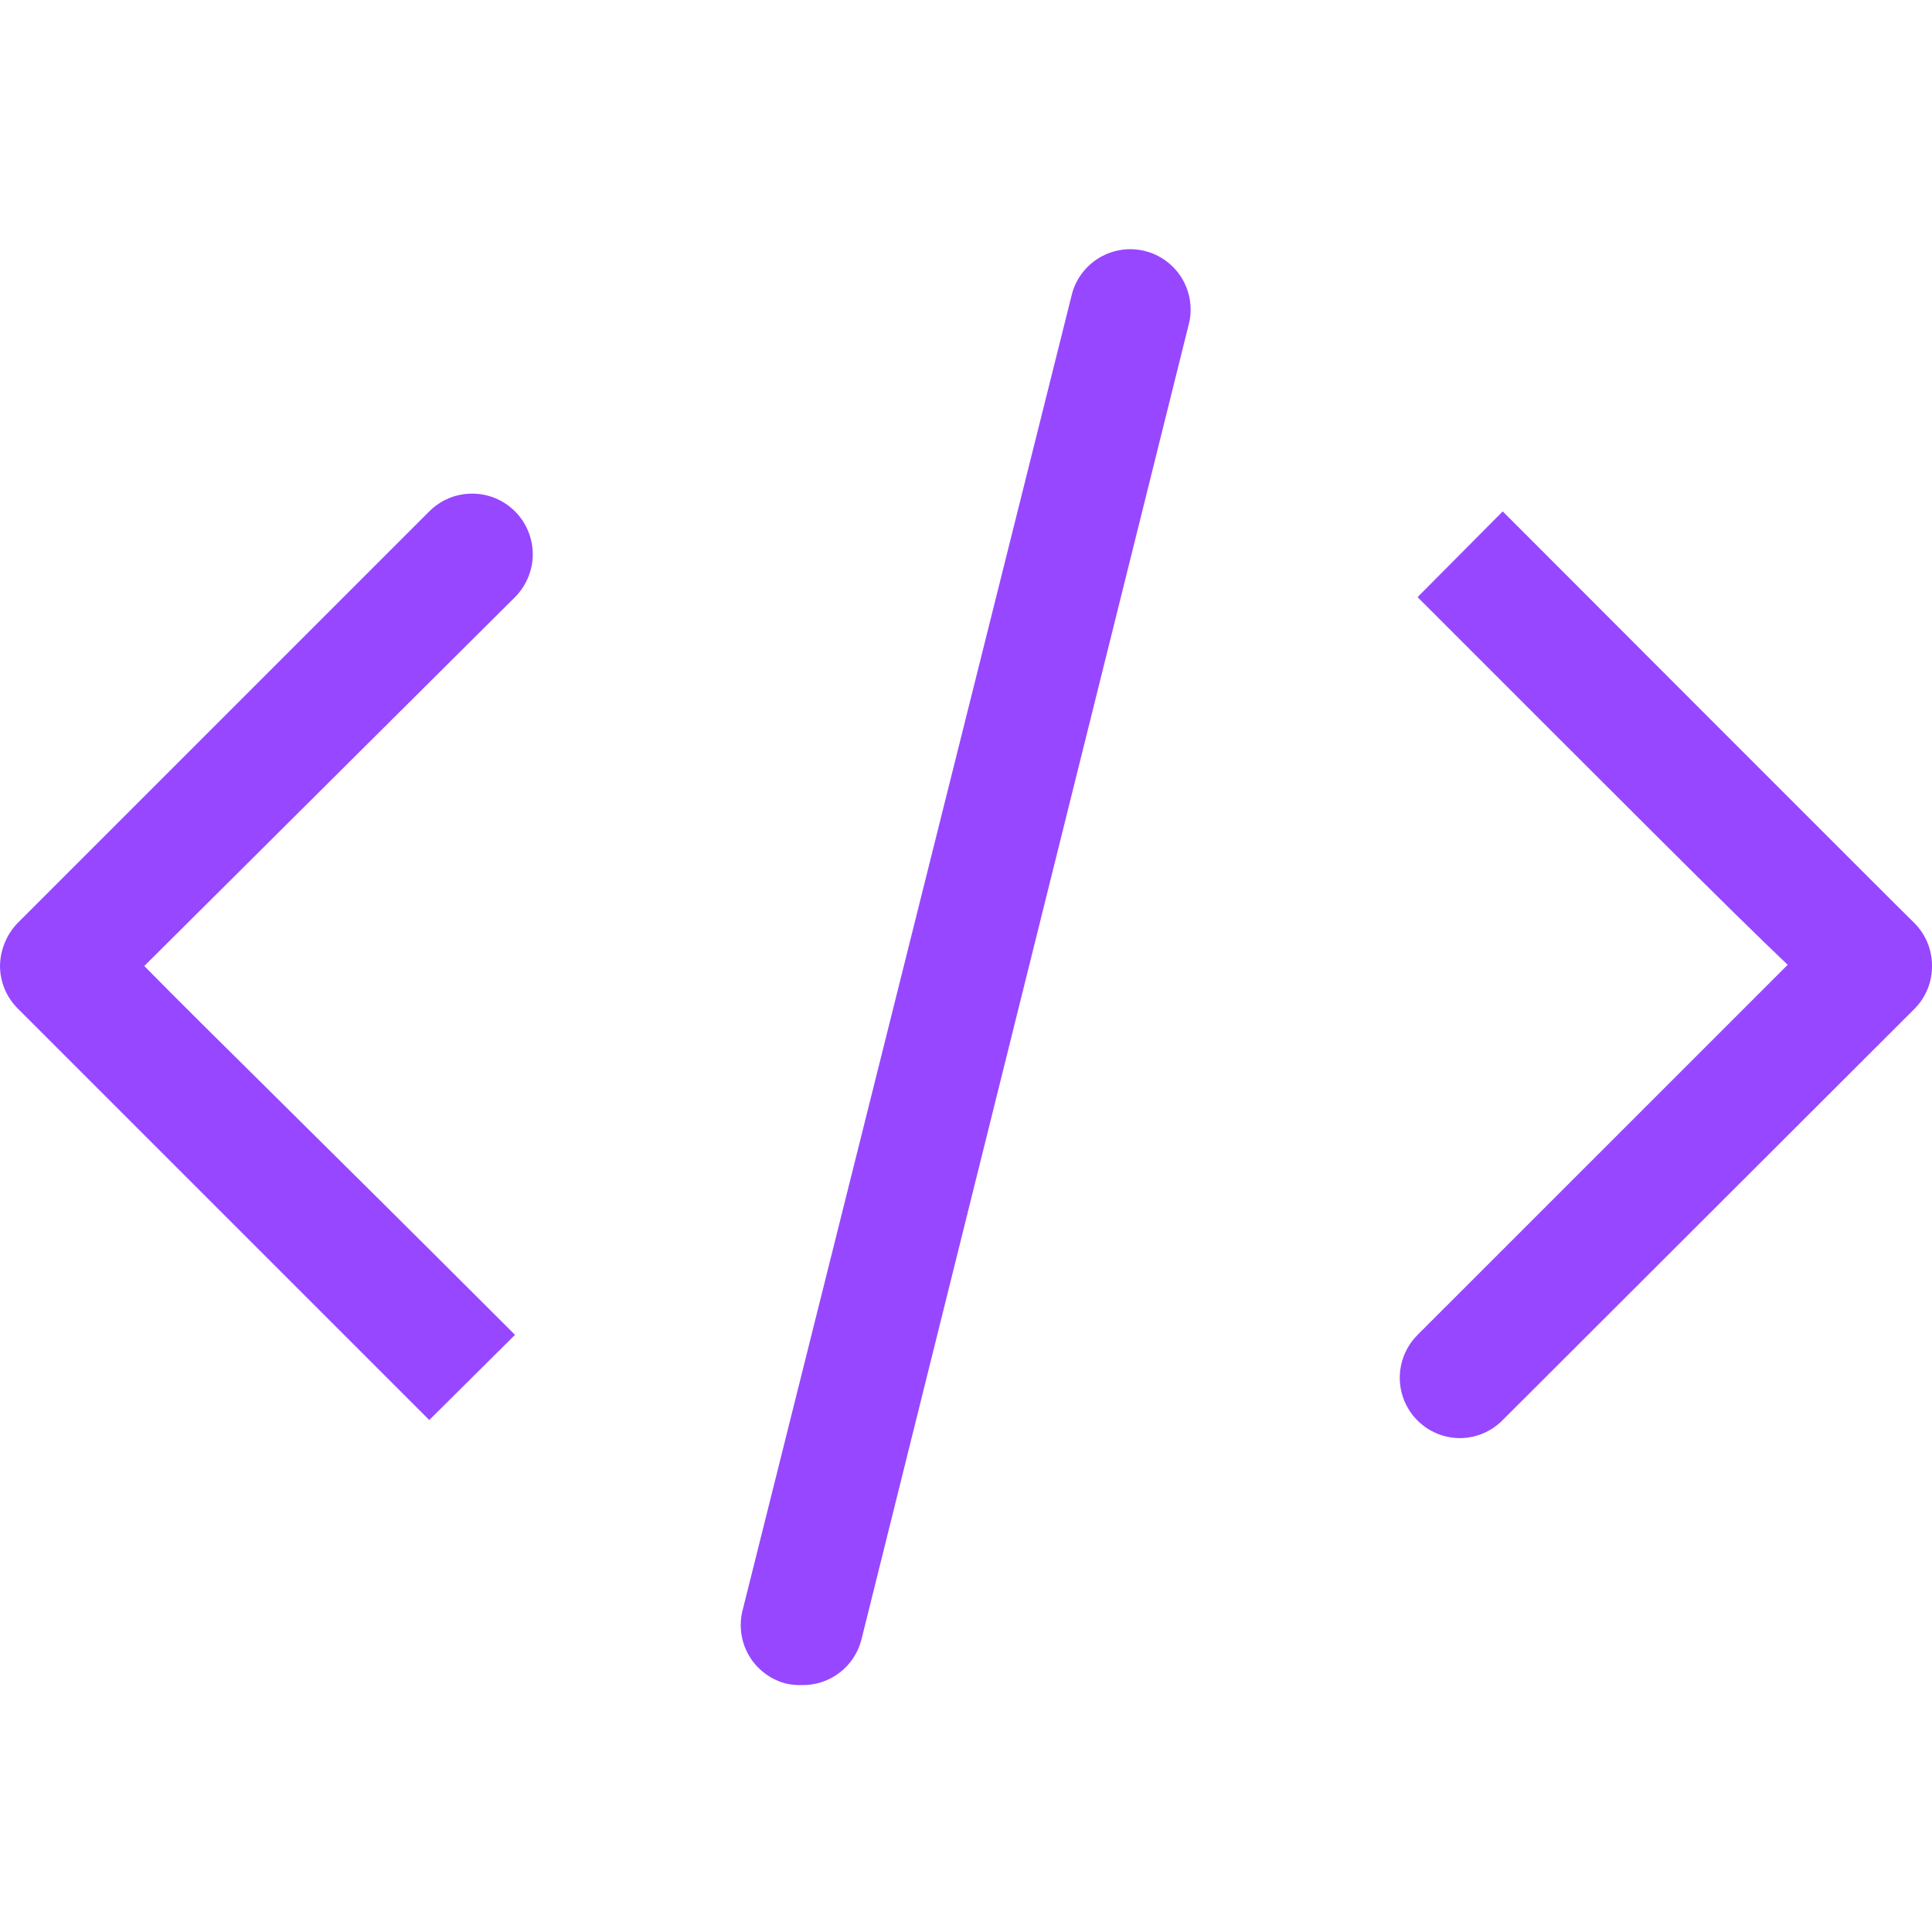 <svg width="42" height="42" viewBox="0 0 42 42" fill="none" xmlns="http://www.w3.org/2000/svg">
<g clip-path="url(#clip0_1081_693)">
<path d="M9.332 30.87L11.196 29.019C6.746 24.57 4.423 22.312 3.137 21L11.196 12.981C11.318 12.858 11.415 12.713 11.481 12.553C11.547 12.393 11.582 12.222 11.582 12.049C11.582 11.876 11.547 11.704 11.481 11.544C11.415 11.384 11.318 11.239 11.196 11.117C11.073 10.995 10.928 10.897 10.768 10.831C10.608 10.765 10.437 10.731 10.264 10.731C10.091 10.731 9.919 10.765 9.759 10.831C9.6 10.897 9.454 10.995 9.332 11.117L0.381 20.068C0.141 20.32 0.005 20.652 0 21C0.001 21.174 0.036 21.345 0.103 21.505C0.171 21.665 0.27 21.81 0.394 21.932L9.332 30.87Z" fill="#9747FF"/>
<path d="M41.619 20.068C41.488 19.95 32.668 11.117 32.668 11.117L30.817 12.981C35.254 17.417 37.577 19.753 38.863 20.974L30.817 29.019C30.633 29.202 30.507 29.436 30.456 29.69C30.404 29.944 30.429 30.208 30.527 30.448C30.625 30.689 30.793 30.894 31.008 31.04C31.223 31.185 31.477 31.263 31.736 31.264C31.91 31.263 32.082 31.228 32.242 31.16C32.402 31.093 32.547 30.994 32.668 30.87L41.619 21.932C41.741 21.809 41.837 21.664 41.903 21.504C41.968 21.344 42.001 21.173 42 21C42.001 20.827 41.968 20.656 41.903 20.496C41.837 20.336 41.741 20.191 41.619 20.068Z" fill="#9747FF"/>
<path d="M17.417 36.632C17.717 36.641 18.01 36.546 18.249 36.365C18.488 36.183 18.657 35.926 18.729 35.634L25.856 6.996C25.925 6.663 25.862 6.317 25.681 6.03C25.5 5.743 25.215 5.537 24.886 5.456C24.557 5.374 24.209 5.424 23.915 5.593C23.621 5.763 23.404 6.04 23.31 6.366L16.144 35.004C16.059 35.337 16.108 35.689 16.279 35.986C16.451 36.282 16.732 36.5 17.062 36.593C17.178 36.622 17.297 36.635 17.417 36.632Z" fill="#9747FF"/>
</g>
<defs>
<clipPath id="clip0_1081_693">
<rect width="42" height="42" fill="white"/>
</clipPath>
</defs>
</svg>
